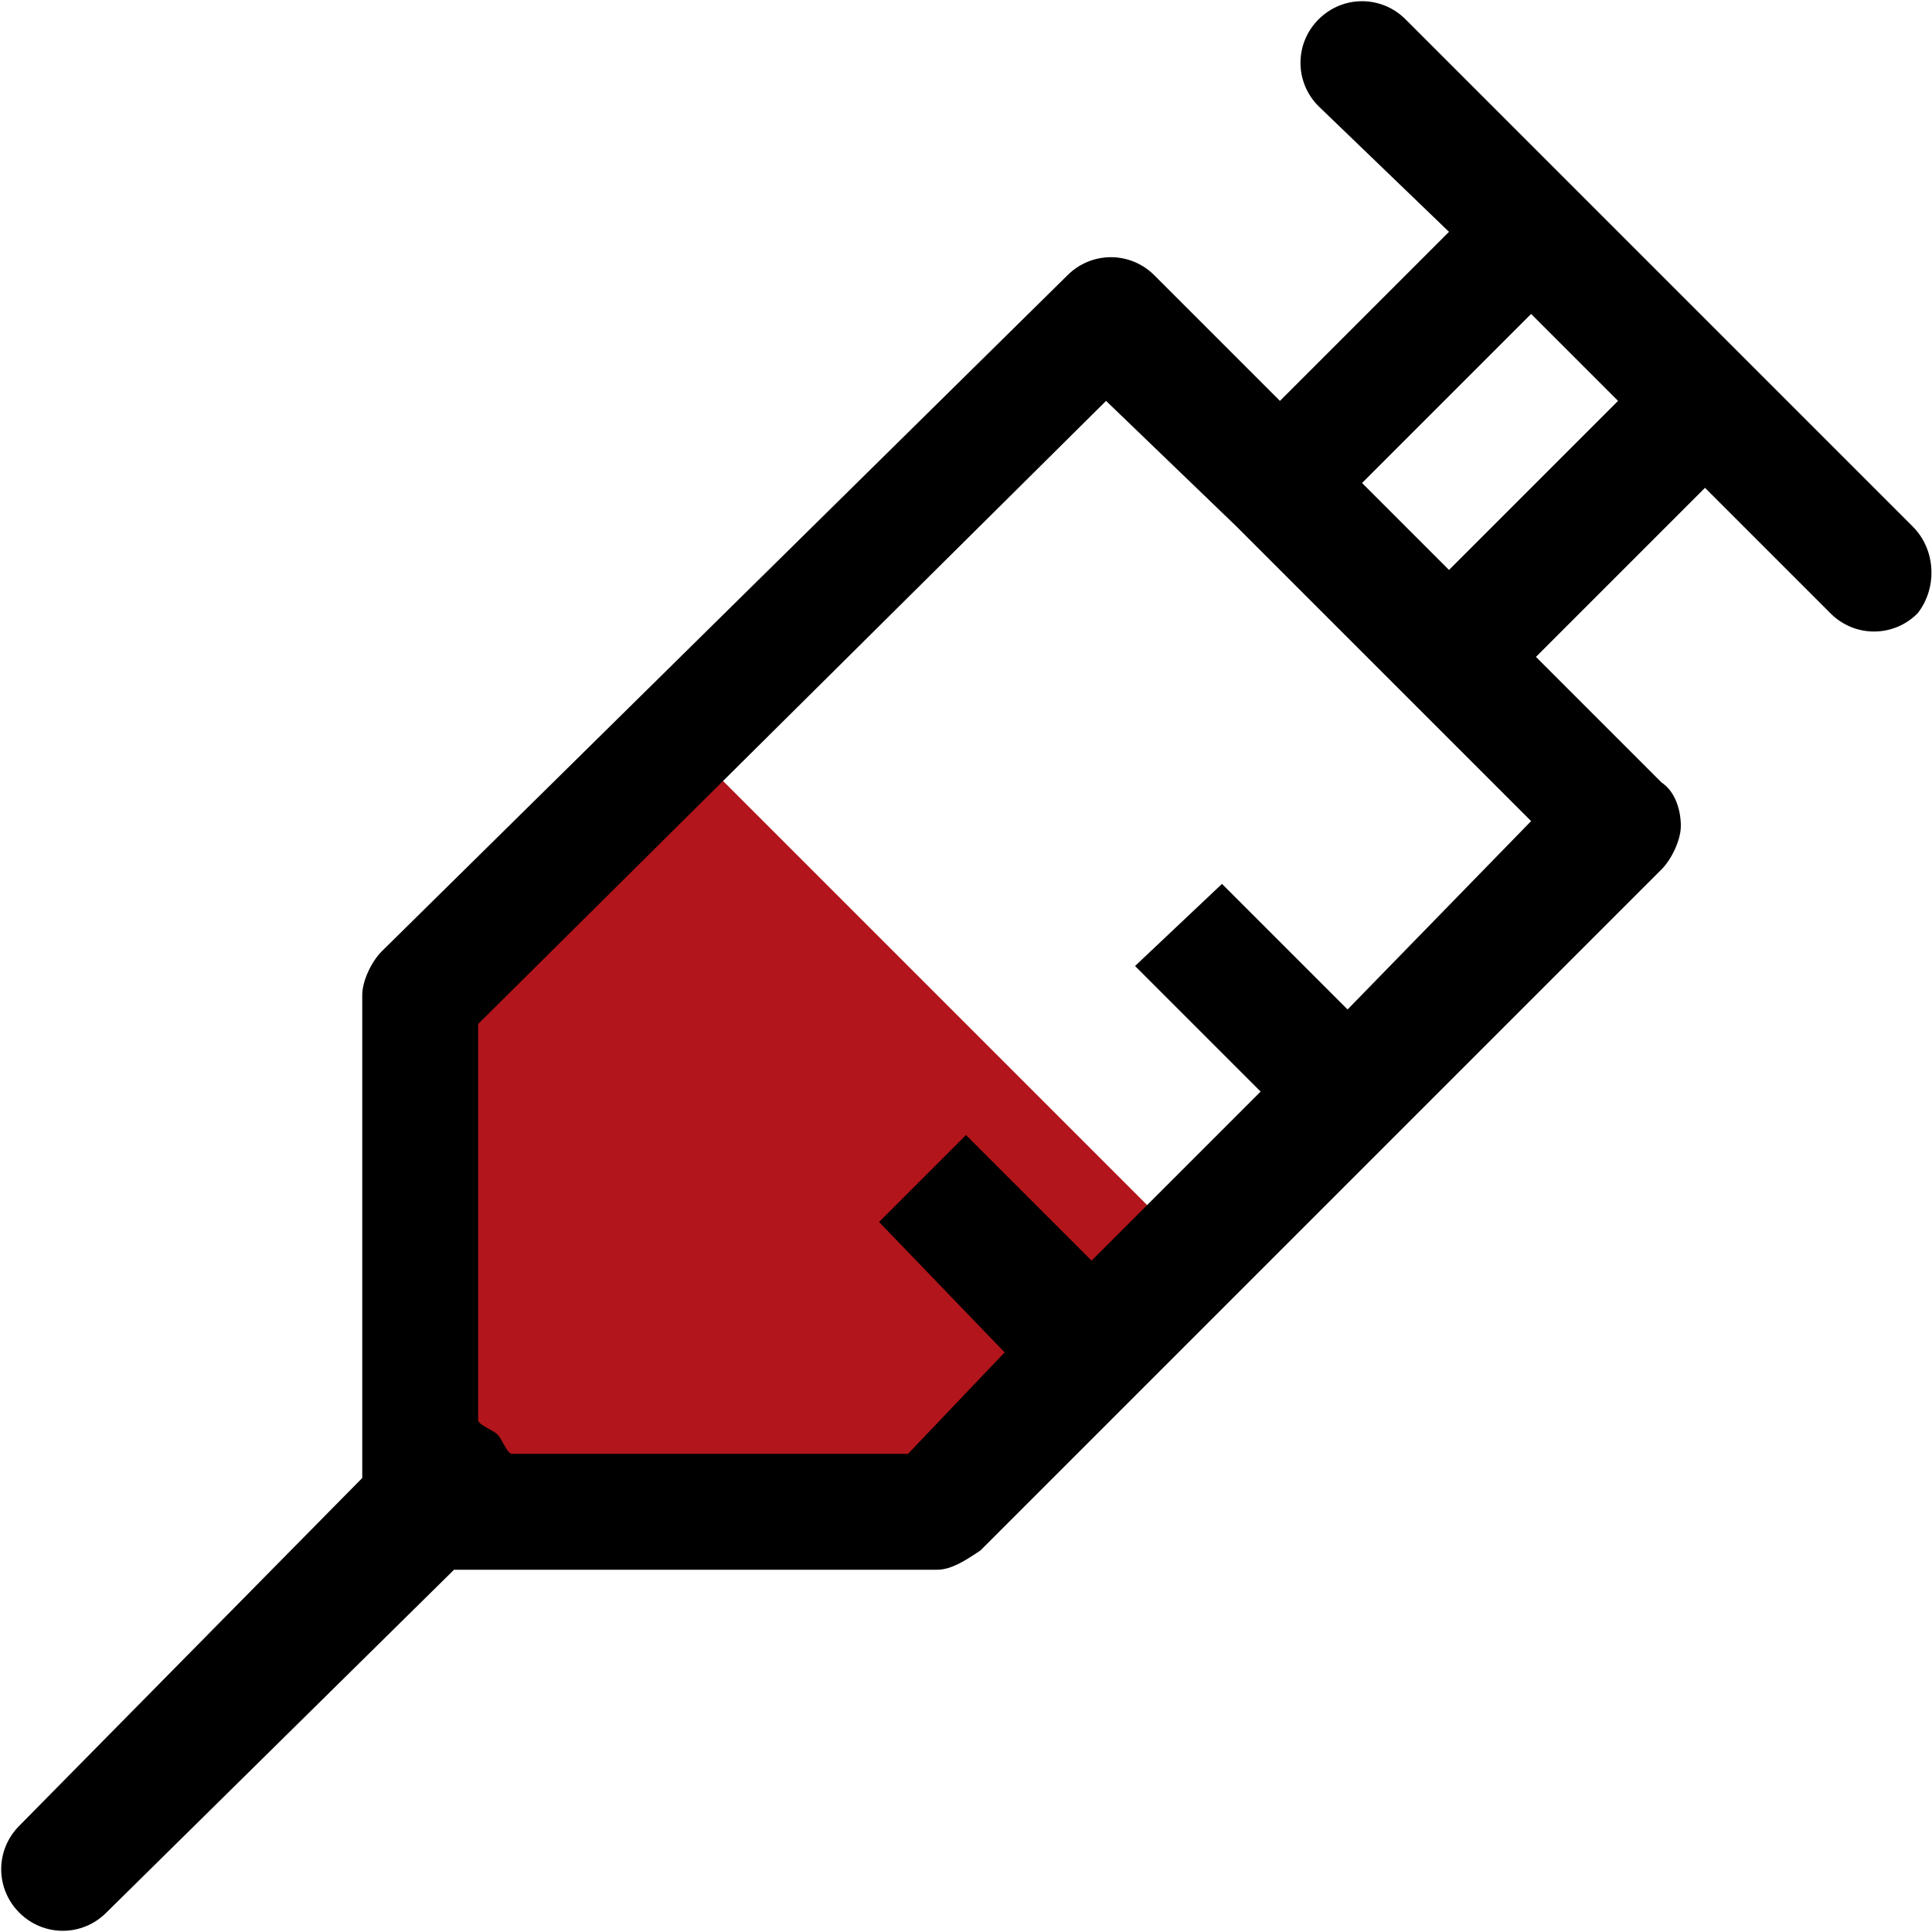 <?xml version="1.0" encoding="utf-8"?>
<!-- Generator: Adobe Illustrator 18.0.0, SVG Export Plug-In . SVG Version: 6.00 Build 0)  -->
<!DOCTYPE svg PUBLIC "-//W3C//DTD SVG 1.1//EN" "http://www.w3.org/Graphics/SVG/1.1/DTD/svg11.dtd">
<svg version="1.1" id="Layer_1" xmlns="http://www.w3.org/2000/svg" xmlns:xlink="http://www.w3.org/1999/xlink" x="0px" y="0px"
	 viewBox="0 0 40 40" enable-background="new 0 0 40 40" xml:space="preserve">
<polygon fill="#B2151B" points="14.1,15.3 8.8,20.6 8.8,31.2 19.4,31.2 24.7,25.9 "/>
<path d="M39.6,10.9l-3.5-3.5l0,0l-3.5-3.5l0,0l-3.5-3.5c-0.5-0.5-1.3-0.5-1.8,0c-0.5,0.5-0.5,1.3,0,1.8L30,4.8l-3.5,3.5l-2.6-2.6
	c-0.5-0.5-1.3-0.5-1.8,0L7.9,19.7c-0.2,0.2-0.4,0.6-0.4,0.9v10l-7.1,7.2c-0.5,0.5-0.5,1.3,0,1.8c0.5,0.5,1.3,0.5,1.8,0l7.2-7.1h10
	c0.3,0,0.6-0.2,0.9-0.4L34.4,18c0.2-0.2,0.4-0.6,0.4-0.9s-0.1-0.7-0.4-0.9l-2.6-2.6l3.5-3.5l2.6,2.6c0.5,0.5,1.3,0.5,1.8,0
	C40.1,12.2,40.1,11.4,39.6,10.9z M27.9,20.9l-2.6-2.6L23.5,20l2.6,2.6l-3.5,3.5L20,23.5l-1.8,1.8l2.6,2.7l-2,2.1h-8.2
	c-0.1,0-0.2-0.3-0.3-0.4c-0.1-0.1-0.4-0.2-0.4-0.3v-8.2L22.9,8.3l2.7,2.6l3.5,3.5l2.6,2.6L27.9,20.9z M30,11.8l-1.8-1.8l3.5-3.5
	l1.8,1.8L30,11.8z"/>
</svg>
